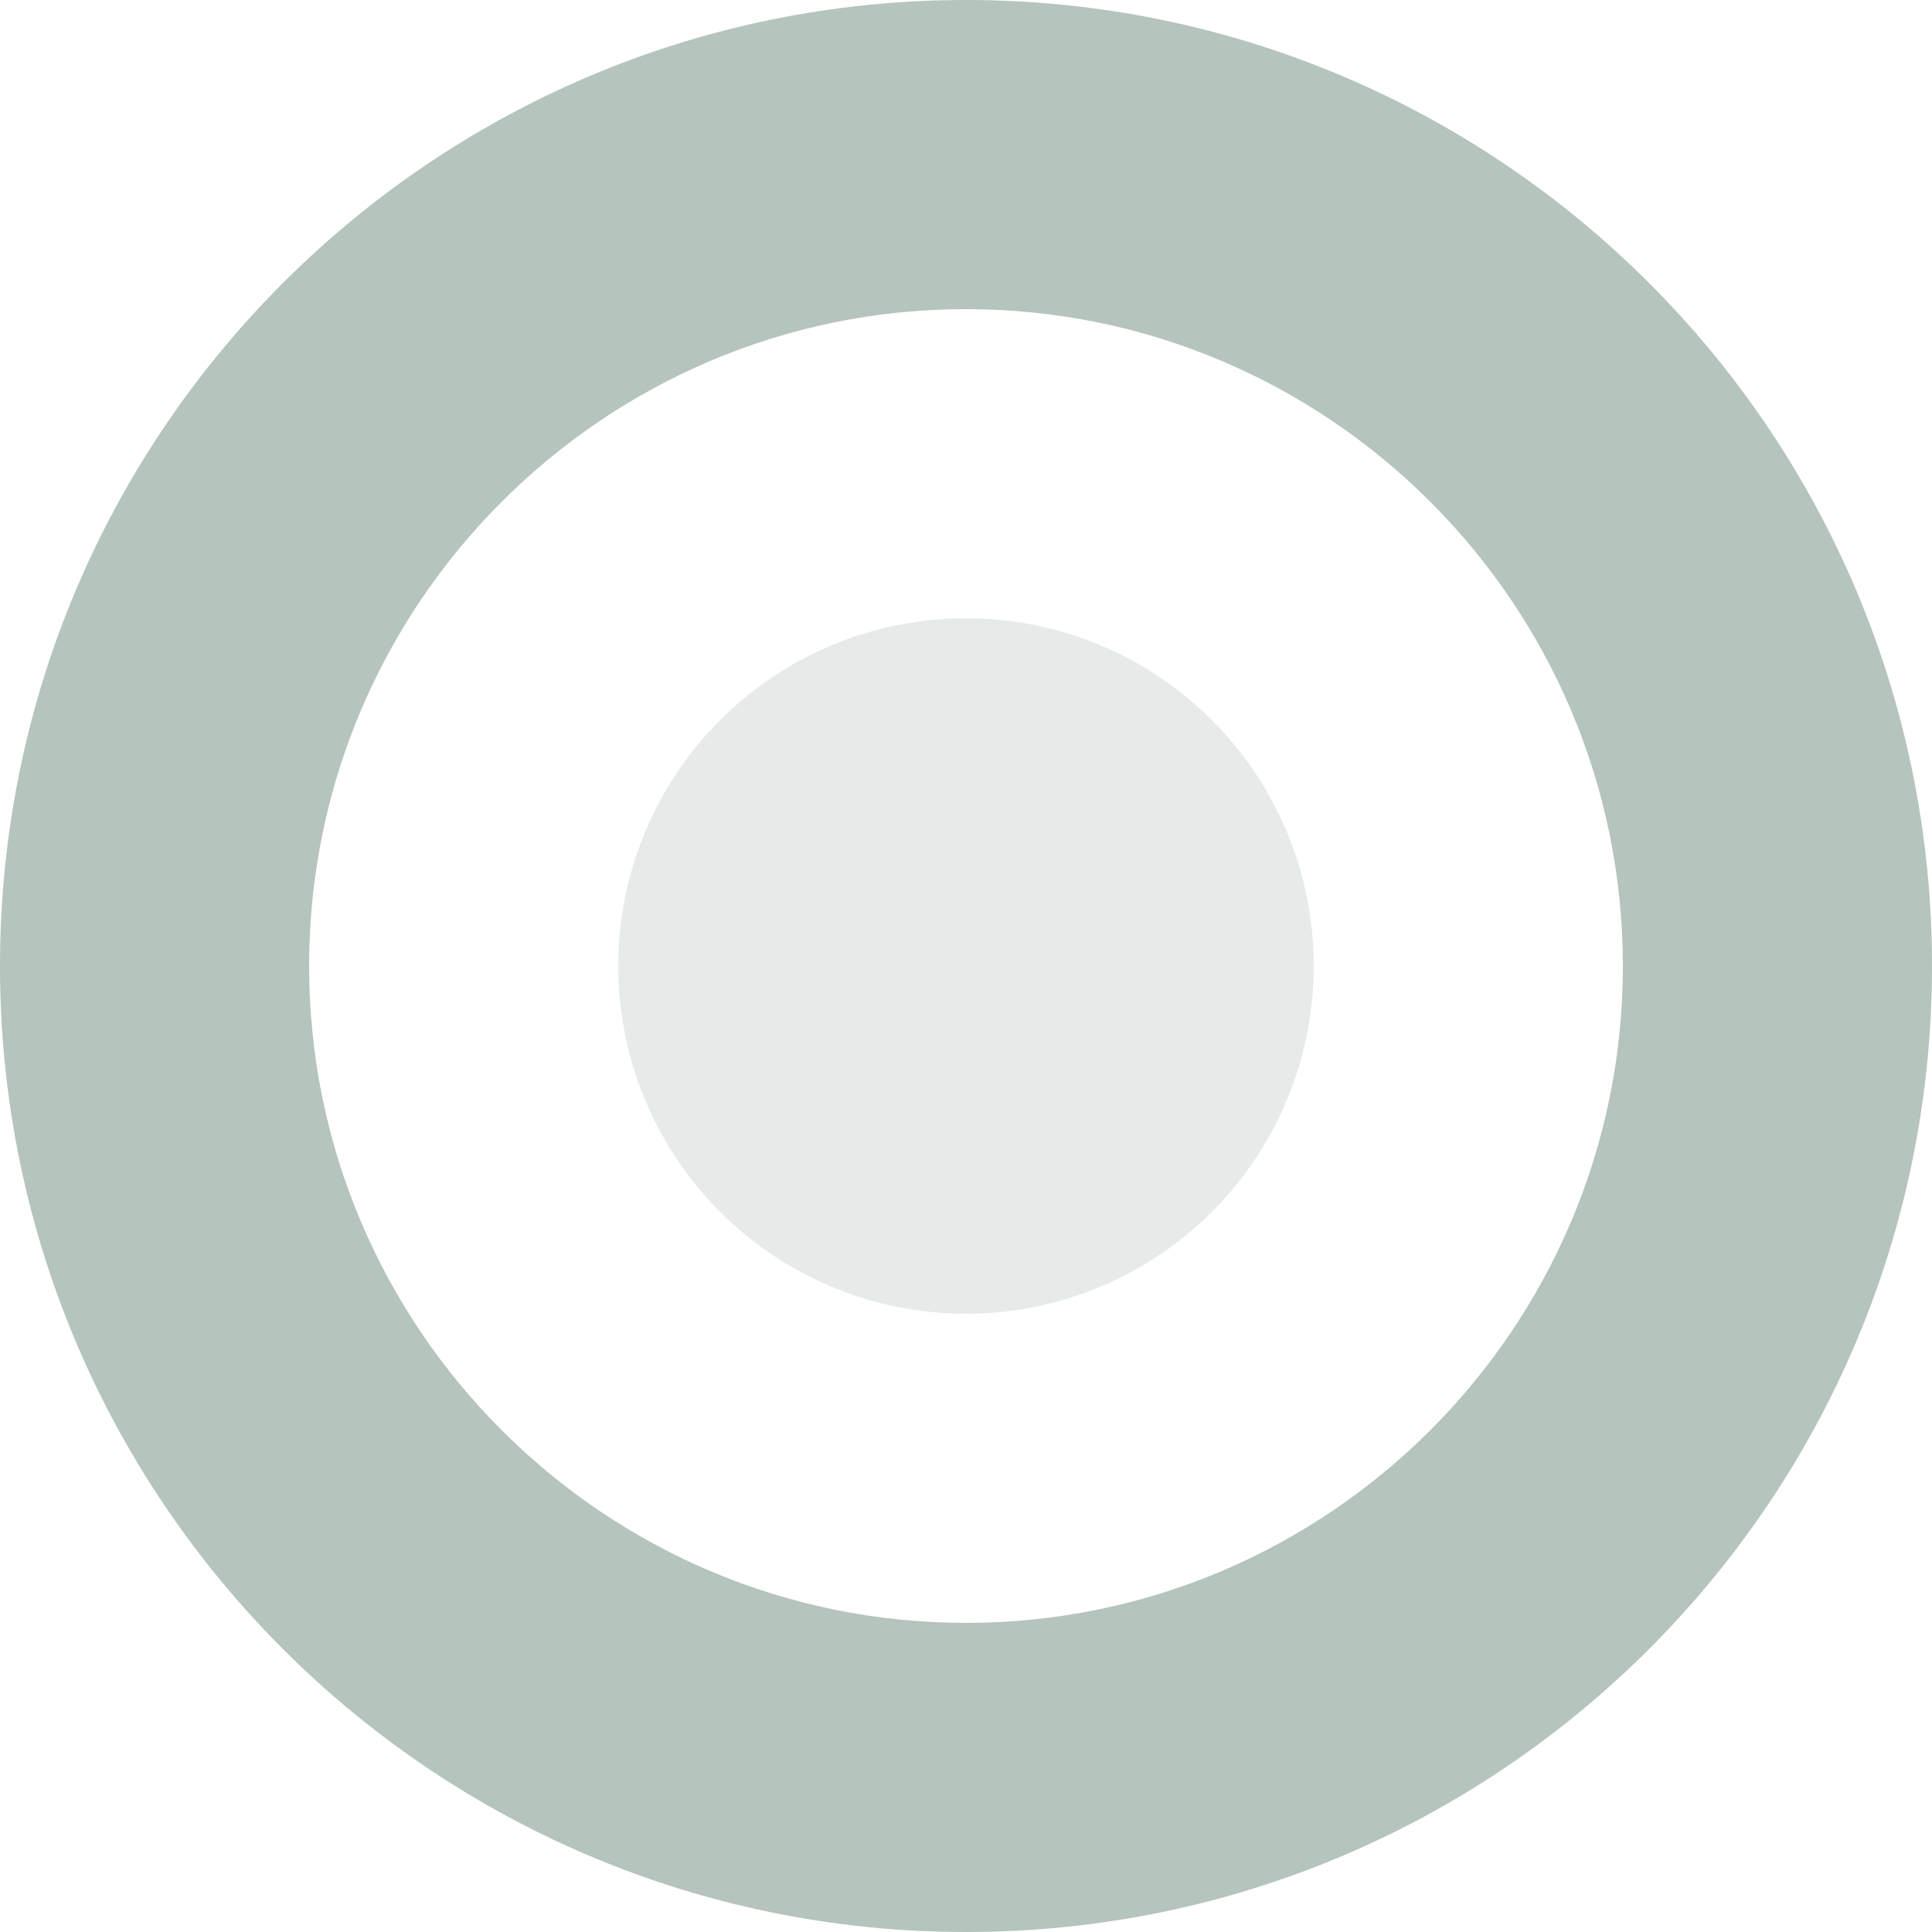 <svg xmlns="http://www.w3.org/2000/svg" width="22" height="22" viewBox="0 0 25 25"><path fill="#b5c4bc" d="M12.5 4c4.687 0 8.5 3.813 8.5 8.5 0 4.687-3.813 8.5-8.5 8.5C7.813 21 4 17.187 4 12.5 4 7.813 7.813 4 12.5 4m0-4C5.597 0 0 5.597 0 12.5S5.597 25 12.5 25 25 19.403 25 12.5 19.403 0 12.5 0z"/><circle fill="#e6ebe9" cx="12.5" cy="12.5" r="4.5"/></svg>
